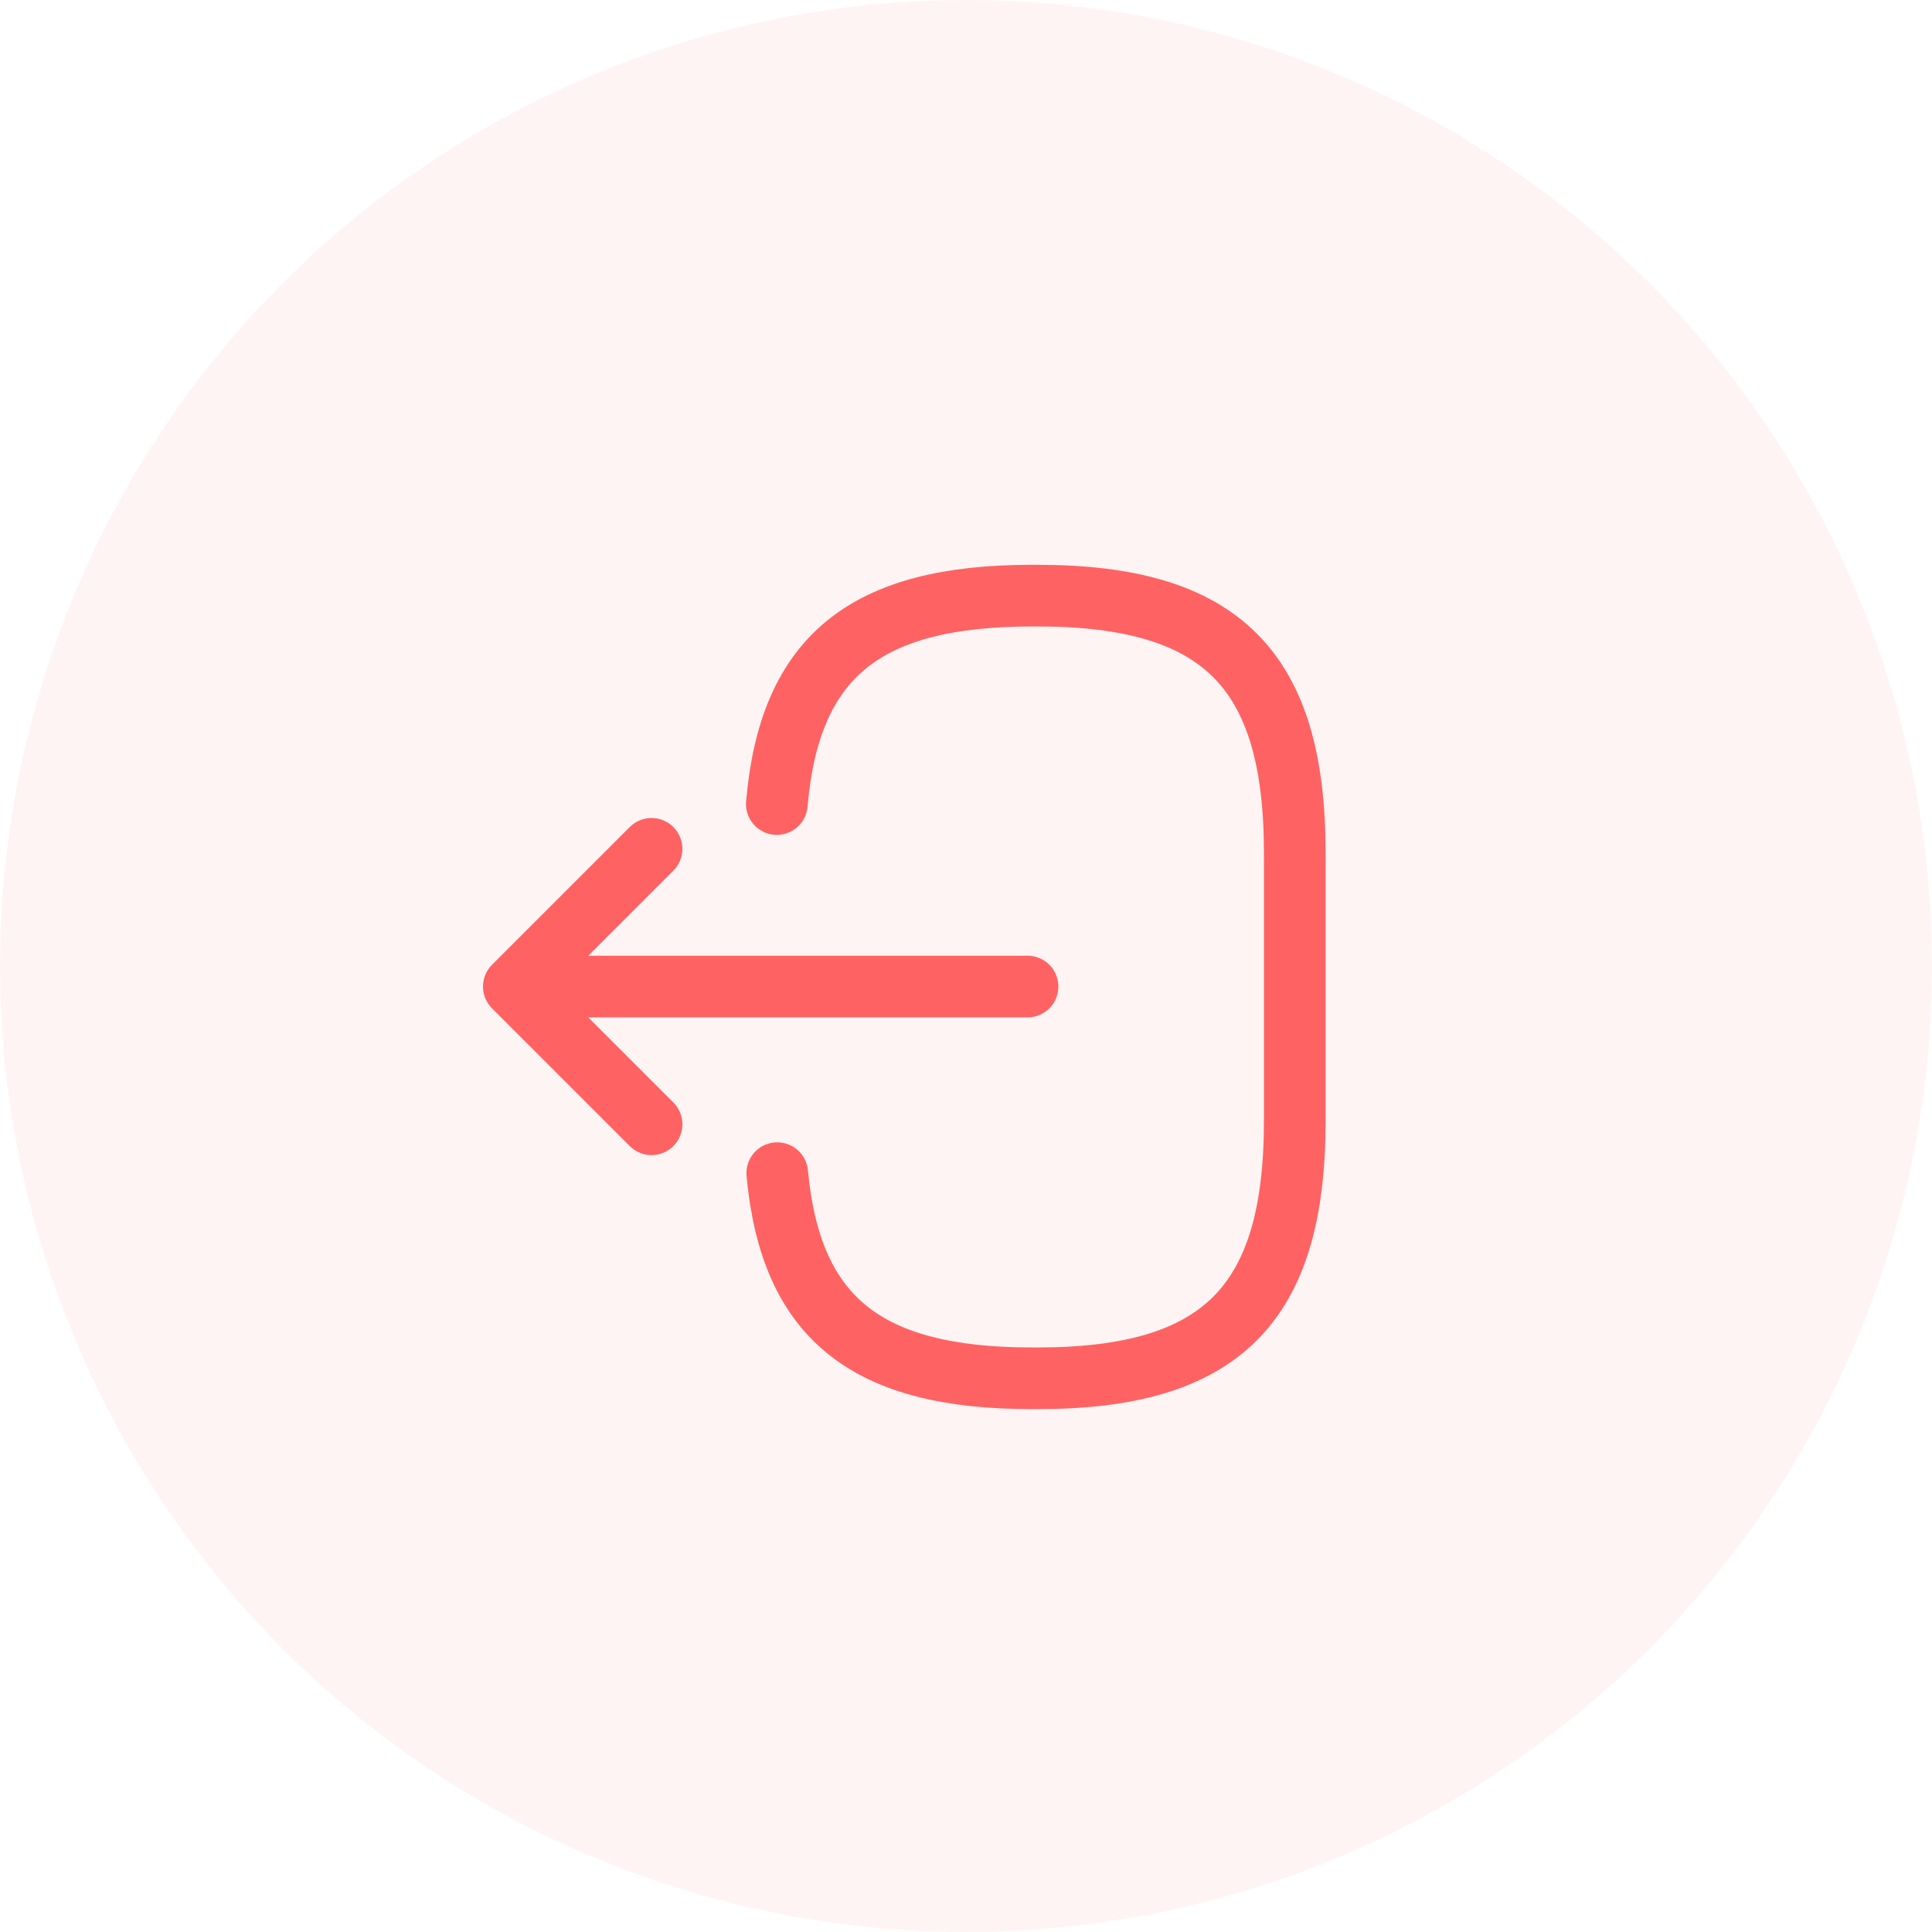 <svg width="47" height="47" viewBox="0 0 47 47" fill="none" xmlns="http://www.w3.org/2000/svg">
<circle opacity="0.06" cx="23.5" cy="23.5" r="23.5" fill="#FB4E4E"/>
<path d="M18.898 19.56C19.208 15.96 21.058 14.49 25.108 14.49H25.238C29.708 14.49 31.498 16.28 31.498 20.75V27.27C31.498 31.74 29.708 33.53 25.238 33.53H25.108C21.088 33.53 19.238 32.08 18.908 28.54" stroke="#FF6262" stroke-width="1.5" stroke-linecap="round" stroke-linejoin="round"/>
<path d="M24.997 24H13.617" stroke="#FF6262" stroke-width="1.5" stroke-linecap="round" stroke-linejoin="round"/>
<path d="M15.85 20.65L12.5 24L15.85 27.35" stroke="#FF6262" stroke-width="1.5" stroke-linecap="round" stroke-linejoin="round"/>
</svg>
